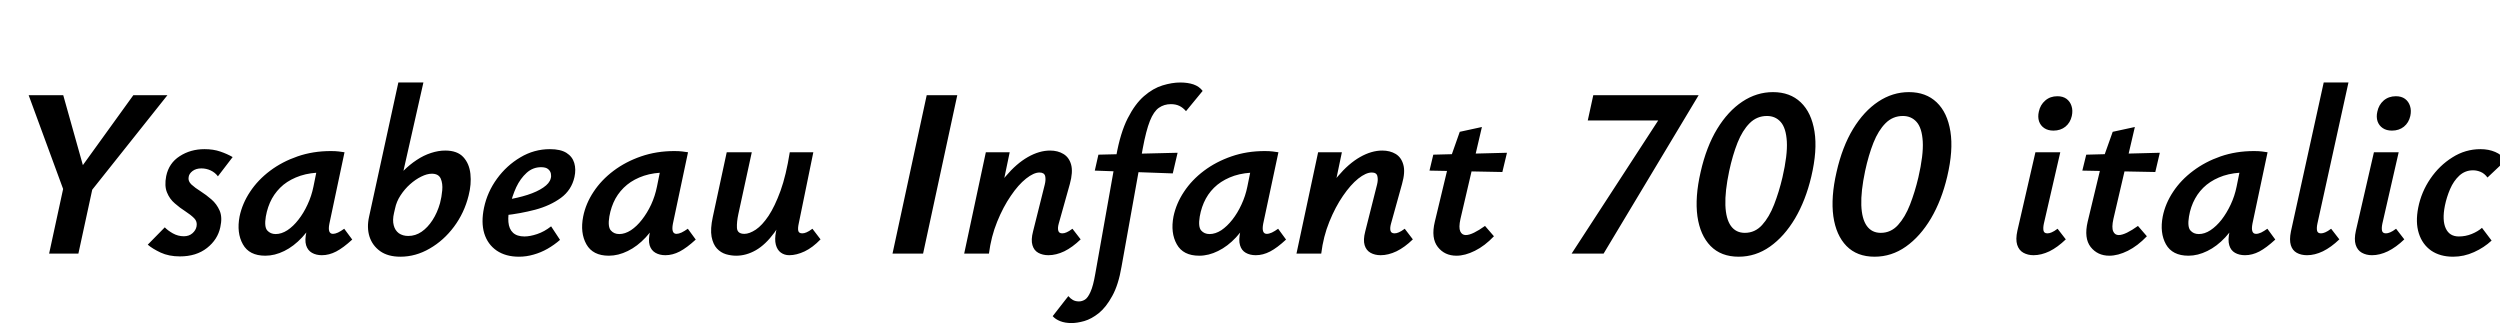 <svg xmlns="http://www.w3.org/2000/svg" xmlns:xlink="http://www.w3.org/1999/xlink" width="249.408" height="32.232"><path fill="black" d="M16.70 9.50L8.45 19.87L7.13 18.05L13.30 9.50L16.70 9.50ZM7.82 25.30L4.90 25.30L6.46 18.10L9.38 18.10L7.82 25.30ZM8.71 18.05L6.62 19.73L2.86 9.50L6.31 9.50L8.71 18.05ZM17.95 25.58L17.95 25.58Q16.85 25.58 16.03 25.20Q15.22 24.82 14.74 24.41L14.74 24.41L16.44 22.68Q16.73 22.99 17.24 23.28Q17.76 23.57 18.34 23.57L18.34 23.57Q18.86 23.57 19.20 23.27Q19.54 22.97 19.61 22.58L19.61 22.58Q19.70 22.10 19.37 21.77Q19.03 21.43 18.49 21.08Q17.95 20.74 17.44 20.29Q16.92 19.85 16.66 19.20Q16.39 18.55 16.58 17.57L16.58 17.57Q16.85 16.27 17.93 15.58Q19.01 14.88 20.40 14.88L20.40 14.88Q21.29 14.88 21.98 15.12Q22.68 15.36 23.21 15.67L23.21 15.67L21.74 17.59Q21.46 17.21 21.01 17.00Q20.57 16.80 20.09 16.80L20.09 16.80Q19.56 16.80 19.21 17.06Q18.86 17.33 18.82 17.66L18.82 17.66Q18.74 18.07 19.10 18.41Q19.46 18.74 20.02 19.09Q20.57 19.44 21.10 19.90Q21.62 20.35 21.91 21.01Q22.20 21.67 21.98 22.66L21.98 22.66Q21.72 23.90 20.65 24.74Q19.58 25.58 17.95 25.58ZM26.47 25.51L26.47 25.51Q24.86 25.51 24.23 24.37Q23.59 23.23 23.90 21.60L23.90 21.60Q24.17 20.30 24.95 19.13Q25.73 17.95 26.94 17.04Q28.15 16.13 29.69 15.60Q31.22 15.07 33 15.07L33 15.07Q33.48 15.07 33.79 15.11Q34.10 15.14 34.37 15.19L34.37 15.19L32.86 22.32Q32.66 23.33 33.22 23.33L33.22 23.33Q33.43 23.33 33.72 23.20Q34.01 23.06 34.34 22.82L34.34 22.82L35.14 23.90Q34.25 24.72 33.54 25.09Q32.83 25.46 32.11 25.46L32.11 25.46Q31.54 25.46 31.12 25.22Q30.70 24.98 30.54 24.47Q30.38 23.95 30.58 23.09L30.58 23.09L31.37 19.46L32.66 18.65Q32.30 20.23 31.64 21.50Q30.98 22.78 30.14 23.68Q29.30 24.58 28.36 25.04Q27.41 25.51 26.47 25.51ZM27.50 23.35L27.50 23.35Q28.08 23.35 28.67 22.97Q29.26 22.58 29.77 21.92Q30.29 21.26 30.68 20.41Q31.08 19.56 31.27 18.62L31.27 18.62L31.75 16.25L33.07 17.28Q32.86 17.23 32.64 17.22Q32.42 17.21 32.21 17.21L32.21 17.21Q30.96 17.21 29.98 17.53Q28.99 17.86 28.28 18.43Q27.58 19.01 27.13 19.81Q26.69 20.62 26.52 21.60L26.52 21.60Q26.35 22.63 26.66 22.99Q26.98 23.35 27.50 23.35ZM39.94 25.61L39.94 25.61Q38.71 25.61 37.93 25.06Q37.15 24.50 36.86 23.60Q36.58 22.70 36.82 21.62L36.82 21.62L39.74 8.23L42.24 8.23L40.25 17.04Q40.87 16.42 41.57 15.96Q42.26 15.50 43.00 15.26Q43.73 15.02 44.42 15.02L44.42 15.02Q45.62 15.02 46.22 15.67Q46.82 16.32 46.93 17.35Q47.04 18.38 46.75 19.51L46.75 19.51Q46.32 21.24 45.29 22.62Q44.26 24 42.86 24.80Q41.47 25.61 39.94 25.61ZM39.41 20.81L39.31 21.24Q39.14 21.96 39.28 22.48Q39.41 22.99 39.79 23.27Q40.18 23.54 40.73 23.54L40.73 23.54Q41.45 23.54 42.06 23.12Q42.67 22.70 43.15 21.96Q43.63 21.22 43.90 20.26L43.90 20.26Q44.06 19.66 44.12 18.98Q44.18 18.31 43.97 17.82Q43.75 17.33 43.08 17.33L43.08 17.33Q42.60 17.33 42.02 17.62Q41.45 17.90 40.91 18.38Q40.37 18.86 39.96 19.49Q39.55 20.11 39.41 20.81L39.41 20.81ZM51.77 25.61L51.77 25.61Q50.45 25.61 49.55 25.00Q48.65 24.38 48.31 23.28Q47.98 22.18 48.29 20.71L48.29 20.71Q48.62 19.15 49.58 17.83Q50.54 16.51 51.91 15.70Q53.28 14.88 54.86 14.88L54.86 14.88Q55.92 14.88 56.51 15.25Q57.10 15.62 57.29 16.26Q57.48 16.90 57.31 17.66L57.31 17.66Q57.02 18.96 55.96 19.74Q54.89 20.52 53.40 20.92Q51.91 21.31 50.35 21.48L50.35 21.48L50.47 19.94Q51.67 19.75 52.63 19.44Q53.59 19.13 54.20 18.71Q54.82 18.29 54.94 17.81L54.94 17.81Q55.01 17.59 54.96 17.33Q54.91 17.06 54.68 16.87Q54.46 16.68 53.98 16.68L53.98 16.68Q53.16 16.68 52.54 17.24Q51.91 17.81 51.50 18.68Q51.10 19.56 50.88 20.52L50.88 20.52Q50.66 21.46 50.72 22.15Q50.78 22.85 51.18 23.22Q51.58 23.59 52.32 23.59L52.32 23.59Q52.87 23.59 53.59 23.35Q54.31 23.11 54.98 22.58L54.98 22.58L55.87 23.93Q55.30 24.43 54.62 24.82Q53.95 25.20 53.23 25.40Q52.51 25.61 51.77 25.61ZM60.74 25.51L60.74 25.51Q59.14 25.51 58.50 24.37Q57.86 23.23 58.18 21.60L58.18 21.60Q58.44 20.30 59.22 19.13Q60 17.95 61.21 17.04Q62.42 16.13 63.96 15.60Q65.50 15.07 67.27 15.07L67.27 15.07Q67.75 15.07 68.06 15.11Q68.38 15.14 68.64 15.19L68.64 15.19L67.13 22.32Q66.94 23.33 67.49 23.33L67.49 23.33Q67.70 23.33 67.99 23.20Q68.28 23.06 68.62 22.82L68.62 22.82L69.41 23.90Q68.52 24.72 67.81 25.09Q67.10 25.46 66.38 25.46L66.38 25.46Q65.81 25.46 65.39 25.22Q64.97 24.98 64.81 24.47Q64.66 23.95 64.85 23.09L64.85 23.09L65.64 19.46L66.94 18.65Q66.58 20.23 65.92 21.50Q65.26 22.78 64.42 23.68Q63.58 24.58 62.63 25.04Q61.68 25.51 60.74 25.51ZM61.78 23.35L61.78 23.35Q62.35 23.35 62.94 22.97Q63.53 22.58 64.04 21.92Q64.56 21.26 64.96 20.41Q65.35 19.56 65.54 18.62L65.54 18.62L66.02 16.25L67.34 17.28Q67.13 17.23 66.91 17.22Q66.70 17.21 66.48 17.21L66.48 17.21Q65.23 17.21 64.25 17.53Q63.26 17.86 62.56 18.43Q61.85 19.01 61.40 19.81Q60.96 20.62 60.79 21.60L60.79 21.60Q60.62 22.63 60.94 22.99Q61.25 23.35 61.78 23.35ZM73.44 25.51L73.44 25.51Q72.94 25.51 72.42 25.36Q71.90 25.20 71.52 24.79Q71.14 24.38 70.99 23.62Q70.85 22.85 71.11 21.65L71.11 21.65L72.50 15.19L75 15.19L73.66 21.36Q73.49 22.15 73.52 22.74Q73.56 23.33 74.26 23.33L74.26 23.33Q74.76 23.33 75.40 22.91Q76.03 22.49 76.67 21.54Q77.30 20.59 77.87 19.03Q78.43 17.47 78.79 15.19L78.79 15.19L80.21 15.19Q79.66 18.02 78.90 20.00Q78.14 21.98 77.26 23.20Q76.37 24.41 75.41 24.96Q74.45 25.51 73.44 25.51ZM78.74 25.46L78.74 25.46Q78.26 25.46 77.90 25.20Q77.54 24.94 77.40 24.41Q77.26 23.88 77.42 23.09L77.42 23.09L79.10 15.19L81.14 15.19L79.68 22.32Q79.58 22.78 79.64 23.03Q79.70 23.28 80.04 23.28L80.04 23.28Q80.23 23.28 80.46 23.18Q80.69 23.09 81.05 22.82L81.05 22.82L81.86 23.88Q81.07 24.70 80.27 25.08Q79.46 25.46 78.74 25.46ZM92.09 25.30L89.04 25.30L92.45 9.50L95.50 9.50L92.09 25.30ZM104.59 25.46L104.59 25.46Q104.02 25.46 103.58 25.22Q103.15 24.98 103.00 24.46Q102.84 23.93 103.06 23.09L103.06 23.09L104.23 18.41Q104.35 17.93 104.27 17.57Q104.18 17.21 103.70 17.21L103.70 17.21Q103.13 17.21 102.36 17.82Q101.59 18.43 100.84 19.54Q100.08 20.64 99.48 22.12Q98.88 23.59 98.66 25.30L98.66 25.30L96.89 25.30Q97.46 22.73 98.35 20.81Q99.24 18.89 100.32 17.60Q101.40 16.32 102.54 15.67Q103.68 15.02 104.76 15.02L104.76 15.02Q105.53 15.02 106.09 15.36Q106.66 15.70 106.86 16.43Q107.06 17.16 106.73 18.36L106.73 18.36L105.62 22.32Q105.50 22.75 105.58 23.02Q105.65 23.28 105.98 23.28L105.98 23.28Q106.18 23.28 106.40 23.18Q106.63 23.09 106.99 22.82L106.99 22.82L107.81 23.88Q106.99 24.67 106.18 25.07Q105.36 25.46 104.59 25.46ZM98.62 25.30L96.19 25.30L98.35 15.19L100.73 15.19L98.62 25.30ZM106.90 32.23L106.90 32.23Q106.25 32.23 105.77 32.04Q105.29 31.85 105.02 31.54L105.02 31.54L106.58 29.54Q106.78 29.78 107.04 29.93Q107.30 30.07 107.64 30.07L107.64 30.07Q107.95 30.07 108.24 29.89Q108.53 29.71 108.79 29.12Q109.06 28.54 109.27 27.31L109.27 27.31L111.36 15.55Q111.77 13.25 112.50 11.81Q113.23 10.37 114.13 9.59Q115.03 8.81 115.98 8.52Q116.93 8.23 117.74 8.23L117.74 8.23Q118.49 8.23 119.06 8.42Q119.64 8.62 119.98 9.07L119.98 9.07L118.32 11.09Q118.01 10.73 117.65 10.56Q117.29 10.39 116.81 10.39L116.81 10.39Q116.14 10.39 115.62 10.75Q115.10 11.11 114.72 12.06Q114.34 13.01 114.00 14.83L114.00 14.83L111.89 26.59Q111.58 28.42 110.96 29.53Q110.35 30.65 109.62 31.24Q108.89 31.82 108.17 32.03Q107.45 32.23 106.90 32.23ZM117.00 17.30L109.22 17.02L109.58 15.43L117.48 15.24L117.00 17.30ZM119.64 25.51L119.64 25.51Q118.03 25.51 117.40 24.37Q116.76 23.23 117.07 21.60L117.07 21.60Q117.34 20.30 118.12 19.13Q118.90 17.95 120.11 17.04Q121.32 16.13 122.86 15.60Q124.39 15.07 126.17 15.07L126.17 15.07Q126.65 15.07 126.96 15.11Q127.27 15.14 127.54 15.19L127.54 15.19L126.02 22.32Q125.83 23.33 126.38 23.33L126.38 23.33Q126.60 23.33 126.89 23.20Q127.18 23.06 127.51 22.82L127.51 22.82L128.30 23.90Q127.42 24.72 126.71 25.09Q126.00 25.46 125.28 25.46L125.28 25.46Q124.70 25.46 124.28 25.22Q123.86 24.98 123.71 24.47Q123.55 23.95 123.74 23.09L123.74 23.09L124.54 19.46L125.83 18.65Q125.47 20.23 124.81 21.50Q124.15 22.78 123.31 23.68Q122.47 24.58 121.52 25.04Q120.58 25.51 119.64 25.51ZM120.67 23.35L120.67 23.35Q121.25 23.35 121.84 22.97Q122.42 22.58 122.94 21.92Q123.46 21.26 123.85 20.41Q124.25 19.56 124.44 18.62L124.44 18.62L124.92 16.25L126.24 17.28Q126.02 17.23 125.81 17.22Q125.59 17.21 125.38 17.21L125.38 17.21Q124.13 17.21 123.14 17.53Q122.16 17.86 121.45 18.43Q120.74 19.01 120.30 19.81Q119.86 20.62 119.69 21.60L119.69 21.60Q119.52 22.63 119.83 22.99Q120.14 23.35 120.67 23.35ZM137.74 25.46L137.74 25.46Q137.16 25.46 136.73 25.22Q136.30 24.98 136.14 24.46Q135.98 23.93 136.20 23.09L136.20 23.09L137.38 18.41Q137.50 17.93 137.41 17.57Q137.33 17.21 136.85 17.21L136.85 17.21Q136.27 17.21 135.50 17.82Q134.74 18.43 133.98 19.54Q133.22 20.64 132.62 22.12Q132.02 23.59 131.81 25.30L131.81 25.30L130.03 25.30Q130.61 22.73 131.50 20.81Q132.38 18.89 133.46 17.60Q134.54 16.32 135.68 15.67Q136.82 15.02 137.90 15.02L137.90 15.02Q138.67 15.02 139.24 15.36Q139.80 15.70 140.00 16.43Q140.21 17.16 139.87 18.36L139.87 18.36L138.77 22.32Q138.65 22.75 138.72 23.02Q138.79 23.28 139.13 23.28L139.13 23.28Q139.32 23.28 139.55 23.18Q139.78 23.09 140.14 22.82L140.14 22.82L140.95 23.88Q140.14 24.67 139.32 25.07Q138.50 25.46 137.74 25.46ZM131.76 25.30L129.34 25.30L131.50 15.19L133.87 15.19L131.76 25.30ZM145.30 25.51L145.30 25.51Q144.12 25.51 143.44 24.64Q142.75 23.76 143.14 22.13L143.14 22.13L144.58 16.13L145.63 13.15L147.84 12.67L145.70 21.84Q145.51 22.70 145.68 23.08Q145.85 23.45 146.23 23.45L146.23 23.45Q146.57 23.45 147.06 23.21Q147.55 22.97 148.15 22.54L148.15 22.54L149.04 23.57Q148.13 24.53 147.14 25.02Q146.16 25.51 145.30 25.51ZM149.88 17.16L142.61 17.02L142.99 15.43L150.34 15.24L149.88 17.16ZM159.98 25.30L156.79 25.30L165.94 11.23L167.23 12.02L158.40 12.02L158.95 9.50L169.46 9.50L159.98 25.30ZM173.45 25.61L173.45 25.61Q171.70 25.61 170.65 24.54Q169.61 23.47 169.34 21.58Q169.08 19.68 169.66 17.16L169.66 17.16Q170.23 14.64 171.31 12.86Q172.39 11.09 173.82 10.14Q175.25 9.19 176.88 9.19L176.88 9.19Q178.58 9.19 179.65 10.21Q180.72 11.23 181.02 13.12Q181.32 15 180.70 17.62L180.70 17.62Q180.14 19.99 179.08 21.79Q178.01 23.59 176.58 24.60Q175.15 25.61 173.45 25.61ZM174.07 23.23L174.07 23.23Q175.08 23.23 175.79 22.45Q176.50 21.67 176.99 20.41Q177.48 19.15 177.82 17.71L177.82 17.71Q178.34 15.46 178.26 14.11Q178.18 12.77 177.65 12.17Q177.12 11.57 176.28 11.57L176.28 11.57Q175.27 11.57 174.55 12.29Q173.83 13.01 173.34 14.24Q172.85 15.48 172.51 17.06L172.51 17.06Q172.08 19.10 172.13 20.47Q172.18 21.84 172.68 22.54Q173.18 23.23 174.07 23.23ZM187.01 25.61L187.01 25.61Q185.26 25.61 184.21 24.54Q183.17 23.47 182.90 21.58Q182.64 19.68 183.22 17.16L183.22 17.16Q183.79 14.64 184.87 12.86Q185.95 11.09 187.38 10.14Q188.81 9.19 190.44 9.19L190.44 9.19Q192.14 9.19 193.21 10.21Q194.28 11.23 194.58 13.12Q194.88 15 194.26 17.62L194.26 17.62Q193.70 19.99 192.64 21.79Q191.57 23.59 190.14 24.60Q188.71 25.61 187.01 25.61ZM187.63 23.23L187.63 23.23Q188.64 23.23 189.35 22.45Q190.06 21.67 190.55 20.41Q191.04 19.15 191.38 17.71L191.38 17.71Q191.90 15.46 191.82 14.11Q191.74 12.77 191.21 12.17Q190.68 11.57 189.84 11.57L189.84 11.57Q188.83 11.57 188.11 12.29Q187.39 13.01 186.90 14.24Q186.41 15.48 186.07 17.06L186.07 17.06Q185.64 19.10 185.69 20.47Q185.74 21.84 186.24 22.54Q186.74 23.23 187.63 23.23ZM202.87 25.46L202.87 25.46Q202.30 25.46 201.85 25.21Q201.41 24.96 201.24 24.42Q201.07 23.88 201.26 23.02L201.26 23.02L203.06 15.19L205.54 15.19L203.90 22.32Q203.81 22.75 203.87 23.02Q203.93 23.28 204.26 23.28L204.26 23.28Q204.46 23.28 204.68 23.18Q204.91 23.09 205.27 22.82L205.27 22.82L206.09 23.88Q205.27 24.67 204.46 25.07Q203.64 25.46 202.87 25.46ZM204.86 13.03L204.86 13.03Q204.31 13.03 203.94 12.78Q203.57 12.53 203.42 12.10Q203.28 11.66 203.40 11.14L203.40 11.14Q203.54 10.46 204.04 10.03Q204.53 9.60 205.25 9.60L205.25 9.60Q205.80 9.60 206.16 9.86Q206.52 10.13 206.66 10.57Q206.81 11.02 206.69 11.57L206.69 11.57Q206.54 12.24 206.05 12.64Q205.56 13.03 204.86 13.03ZM210.43 25.51L210.43 25.51Q209.26 25.51 208.57 24.64Q207.89 23.76 208.27 22.13L208.27 22.13L209.71 16.13L210.77 13.15L212.98 12.67L210.84 21.84Q210.65 22.70 210.82 23.08Q210.98 23.45 211.37 23.45L211.37 23.45Q211.70 23.45 212.20 23.21Q212.69 22.97 213.29 22.54L213.29 22.54L214.18 23.57Q213.26 24.53 212.28 25.02Q211.30 25.51 210.43 25.51ZM215.02 17.16L207.74 17.02L208.13 15.43L215.47 15.24L215.02 17.16ZM218.33 25.51L218.33 25.51Q216.72 25.51 216.08 24.37Q215.45 23.23 215.76 21.60L215.76 21.60Q216.02 20.30 216.80 19.13Q217.58 17.95 218.80 17.04Q220.01 16.13 221.54 15.60Q223.08 15.07 224.86 15.07L224.86 15.07Q225.34 15.07 225.65 15.11Q225.96 15.14 226.22 15.19L226.22 15.19L224.71 22.32Q224.52 23.33 225.07 23.33L225.07 23.33Q225.29 23.33 225.58 23.20Q225.86 23.06 226.20 22.82L226.20 22.82L226.99 23.90Q226.10 24.72 225.40 25.09Q224.69 25.46 223.97 25.46L223.97 25.46Q223.39 25.46 222.97 25.22Q222.55 24.98 222.40 24.47Q222.24 23.95 222.43 23.09L222.43 23.09L223.22 19.46L224.52 18.65Q224.16 20.23 223.50 21.50Q222.84 22.78 222.00 23.68Q221.16 24.58 220.21 25.04Q219.26 25.51 218.33 25.51ZM219.36 23.35L219.36 23.35Q219.94 23.35 220.52 22.97Q221.11 22.58 221.63 21.92Q222.14 21.26 222.54 20.41Q222.94 19.56 223.13 18.62L223.13 18.62L223.61 16.25L224.93 17.28Q224.71 17.23 224.50 17.22Q224.28 17.21 224.06 17.21L224.06 17.21Q222.82 17.21 221.83 17.53Q220.85 17.86 220.14 18.43Q219.43 19.01 218.99 19.81Q218.54 20.62 218.38 21.60L218.38 21.60Q218.21 22.63 218.52 22.99Q218.83 23.35 219.36 23.35ZM230.16 25.46L230.16 25.46Q229.56 25.46 229.13 25.22Q228.70 24.98 228.54 24.46Q228.38 23.93 228.55 23.09L228.55 23.09L231.82 8.23L234.29 8.23L231.19 22.32Q231.10 22.75 231.16 23.02Q231.22 23.28 231.55 23.28L231.55 23.28Q231.74 23.28 231.97 23.18Q232.20 23.09 232.56 22.82L232.56 22.82L233.38 23.88Q232.56 24.67 231.74 25.07Q230.93 25.46 230.16 25.46ZM236.64 25.46L236.64 25.46Q236.06 25.46 235.62 25.21Q235.18 24.96 235.01 24.42Q234.84 23.88 235.03 23.02L235.03 23.02L236.83 15.19L239.30 15.19L237.67 22.32Q237.58 22.75 237.64 23.02Q237.70 23.28 238.03 23.28L238.03 23.28Q238.22 23.28 238.45 23.18Q238.68 23.09 239.04 22.82L239.04 22.82L239.86 23.88Q239.04 24.67 238.22 25.07Q237.41 25.46 236.64 25.46ZM238.63 13.03L238.63 13.03Q238.08 13.03 237.71 12.78Q237.34 12.53 237.19 12.10Q237.05 11.66 237.17 11.14L237.17 11.14Q237.31 10.46 237.80 10.03Q238.30 9.60 239.02 9.60L239.02 9.60Q239.57 9.60 239.93 9.86Q240.29 10.13 240.43 10.57Q240.58 11.02 240.46 11.57L240.46 11.57Q240.31 12.24 239.82 12.64Q239.33 13.03 238.63 13.03ZM244.73 25.61L244.73 25.61Q243.43 25.61 242.54 25.00Q241.66 24.38 241.31 23.28Q240.96 22.18 241.25 20.71L241.25 20.71Q241.56 19.15 242.46 17.83Q243.36 16.51 244.66 15.70Q245.95 14.88 247.46 14.88L247.46 14.88Q248.28 14.88 248.93 15.16Q249.58 15.43 249.96 16.01L249.96 16.01L248.16 17.71Q247.85 17.30 247.48 17.15Q247.10 16.99 246.72 16.99L246.72 16.99Q245.93 16.99 245.35 17.52Q244.78 18.05 244.43 18.86Q244.08 19.68 243.91 20.52L243.91 20.52Q243.62 21.98 244.00 22.79Q244.37 23.59 245.30 23.59L245.30 23.59Q245.98 23.59 246.59 23.34Q247.20 23.09 247.61 22.73L247.61 22.73L248.57 24Q247.82 24.70 246.82 25.15Q245.81 25.61 244.73 25.61Z"/></svg>